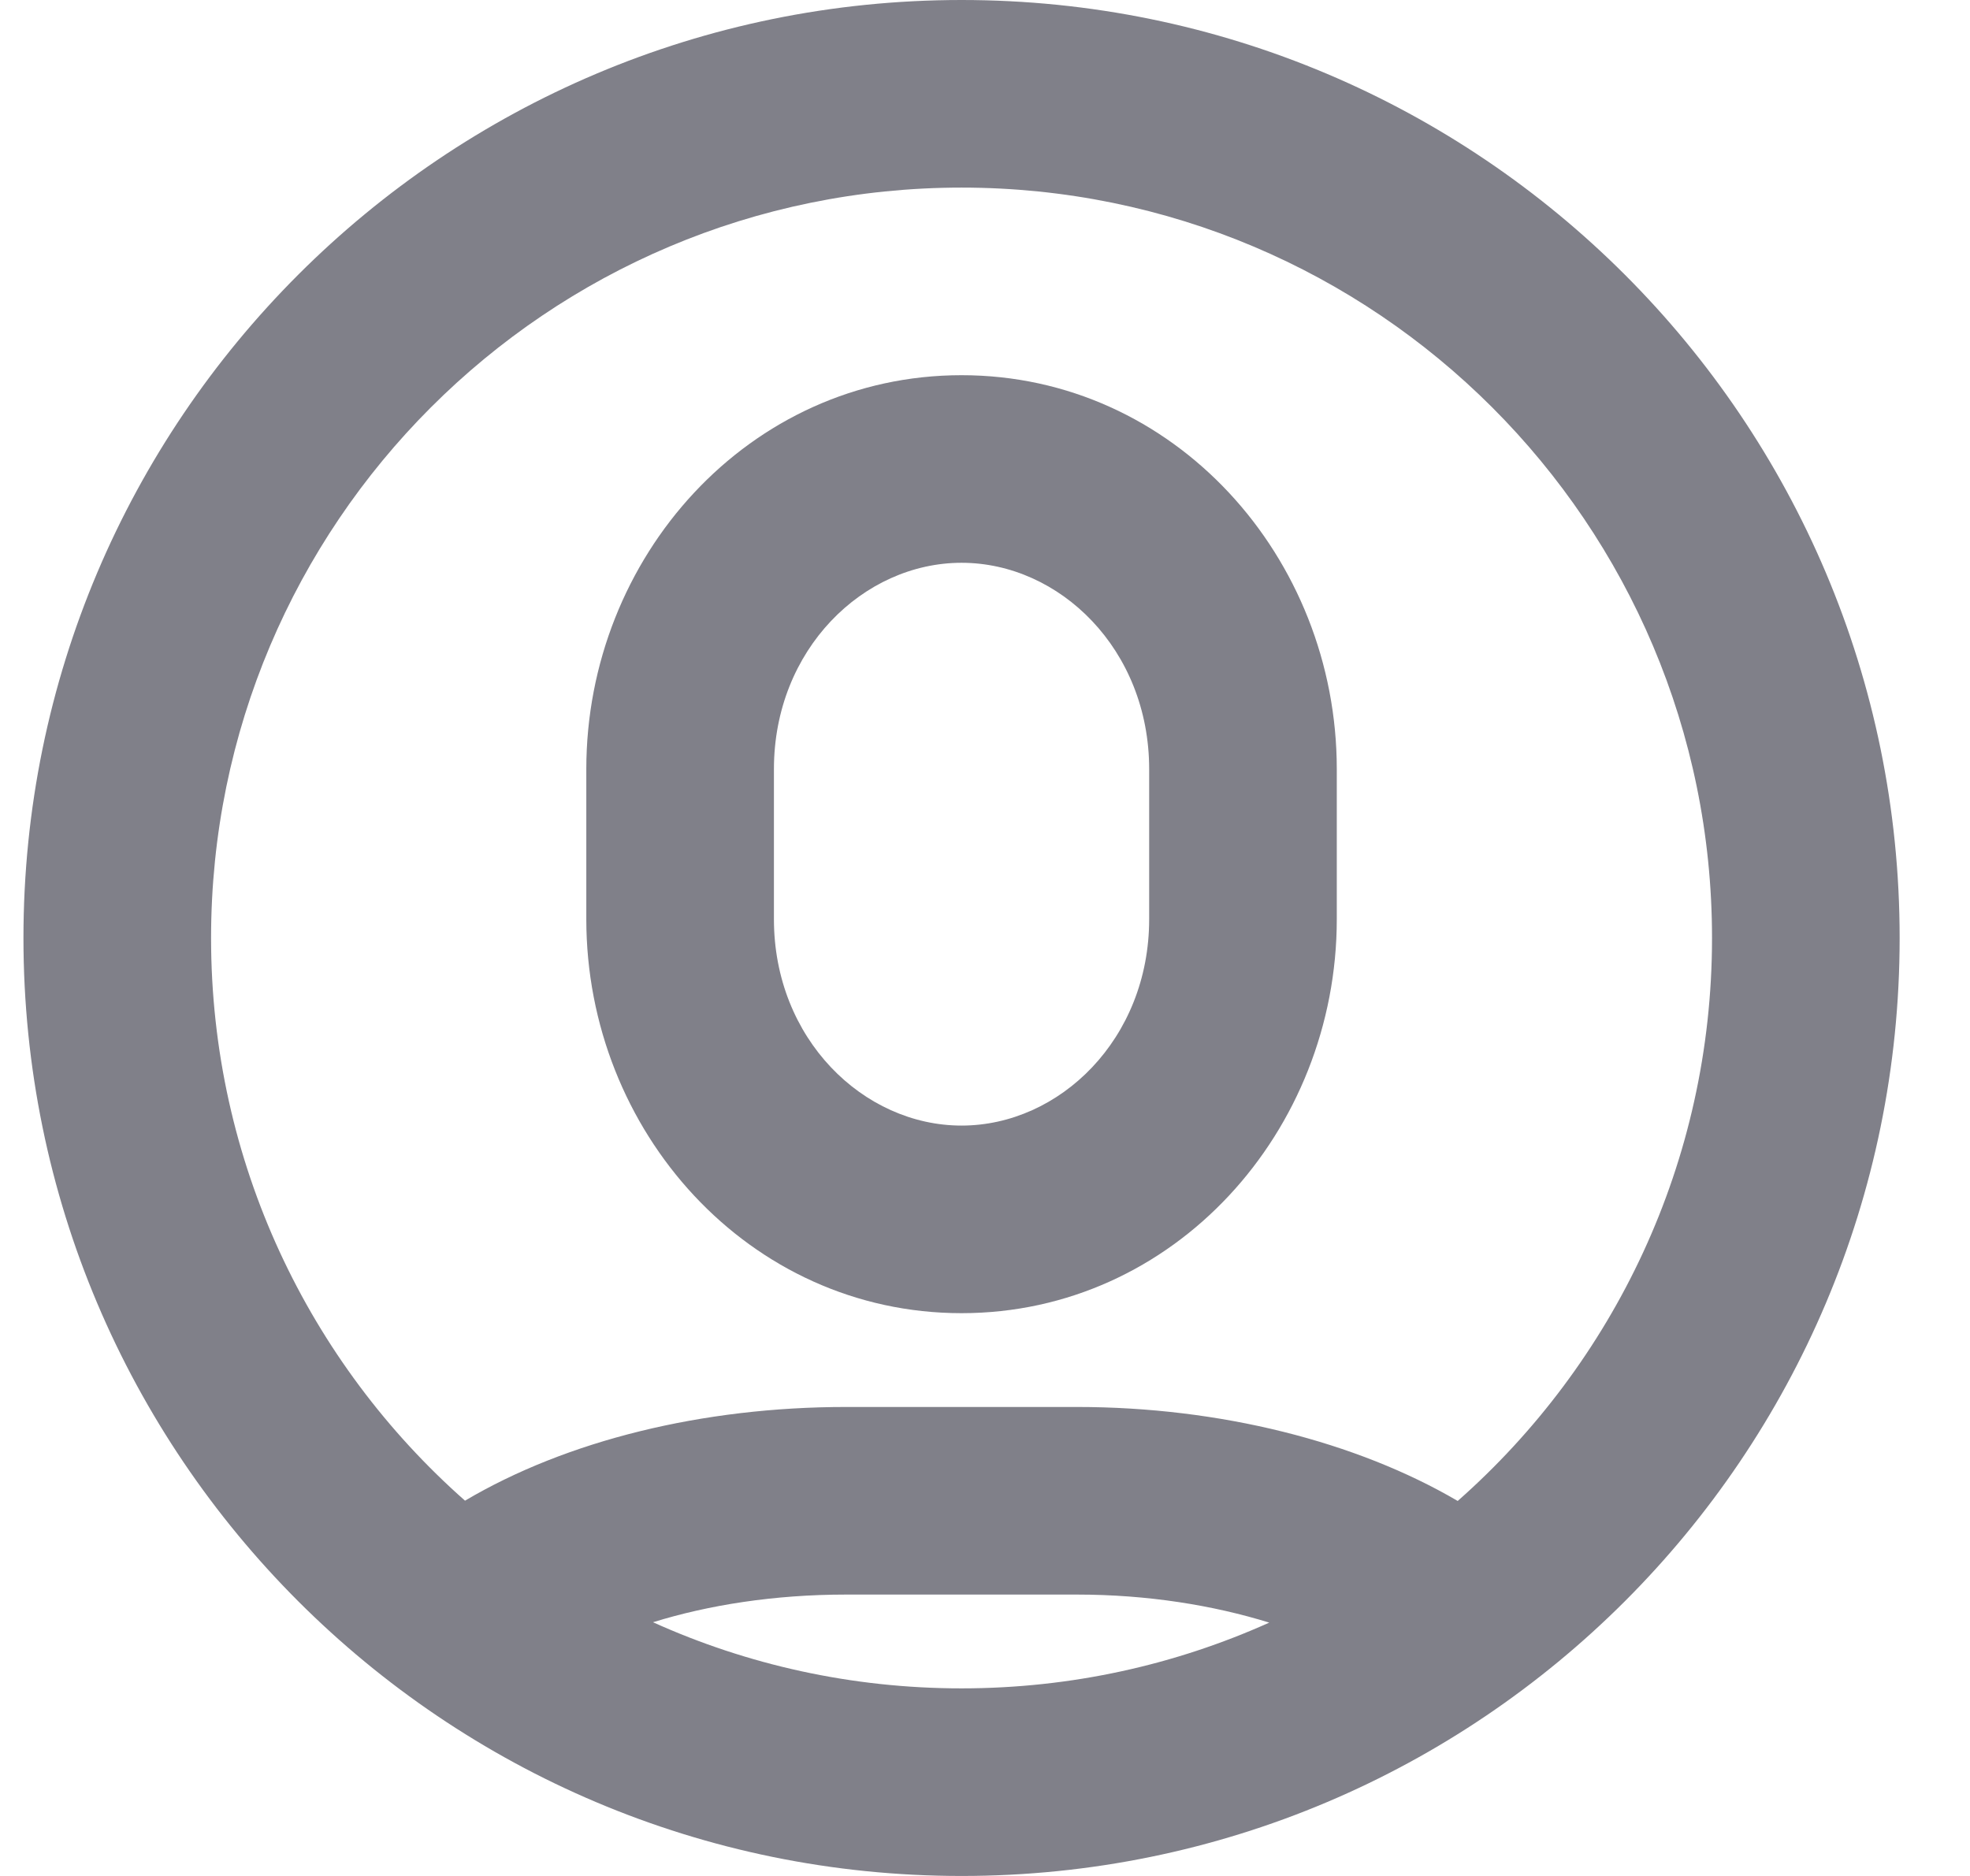 <svg width="21" height="20" viewBox="0 0 21 20" fill="none" xmlns="http://www.w3.org/2000/svg">
<g clip-path="url(#clip0_243_1427)">
<path fill-rule="evenodd" clip-rule="evenodd" d="M6.25 8.2C6.25 5.942 7.981 4 10.25 4C12.519 4 14.25 5.942 14.25 8.2V9.8C14.25 12.058 12.519 14 10.25 14C7.981 14 6.25 12.058 6.25 9.8V8.2ZM10.25 6C9.205 6 8.25 6.923 8.25 8.2V9.8C8.25 11.077 9.205 12 10.25 12C11.295 12 12.25 11.077 12.25 9.8V8.2C12.25 6.923 11.295 6 10.25 6Z" fill="#808089"/>
<path fill-rule="evenodd" clip-rule="evenodd" d="M10.25 0C4.727 0 0.25 4.477 0.25 10C0.25 15.523 4.727 20 10.25 20C15.773 20 20.25 15.523 20.25 10C20.25 4.477 15.773 0 10.25 0ZM2.25 10C2.25 5.582 5.832 2 10.25 2C14.668 2 18.25 5.582 18.25 10C18.25 12.39 17.201 14.536 15.539 16.002C14.462 15.371 13.007 15 11.479 15H9.02C7.485 15 6.039 15.359 4.957 15.999C3.297 14.533 2.25 12.389 2.25 10ZM6.961 17.295C7.964 17.748 9.078 18 10.25 18C11.419 18 12.529 17.749 13.53 17.299C12.936 17.115 12.236 17 11.479 17H9.02C8.251 17 7.551 17.112 6.961 17.295Z" fill="#808089"/>
</g>
<defs>
<clipPath id="clip0_243_1427">
<rect width="20" height="20" fill="white" transform="translate(0.25)"/>
</clipPath>
</defs>
</svg>
